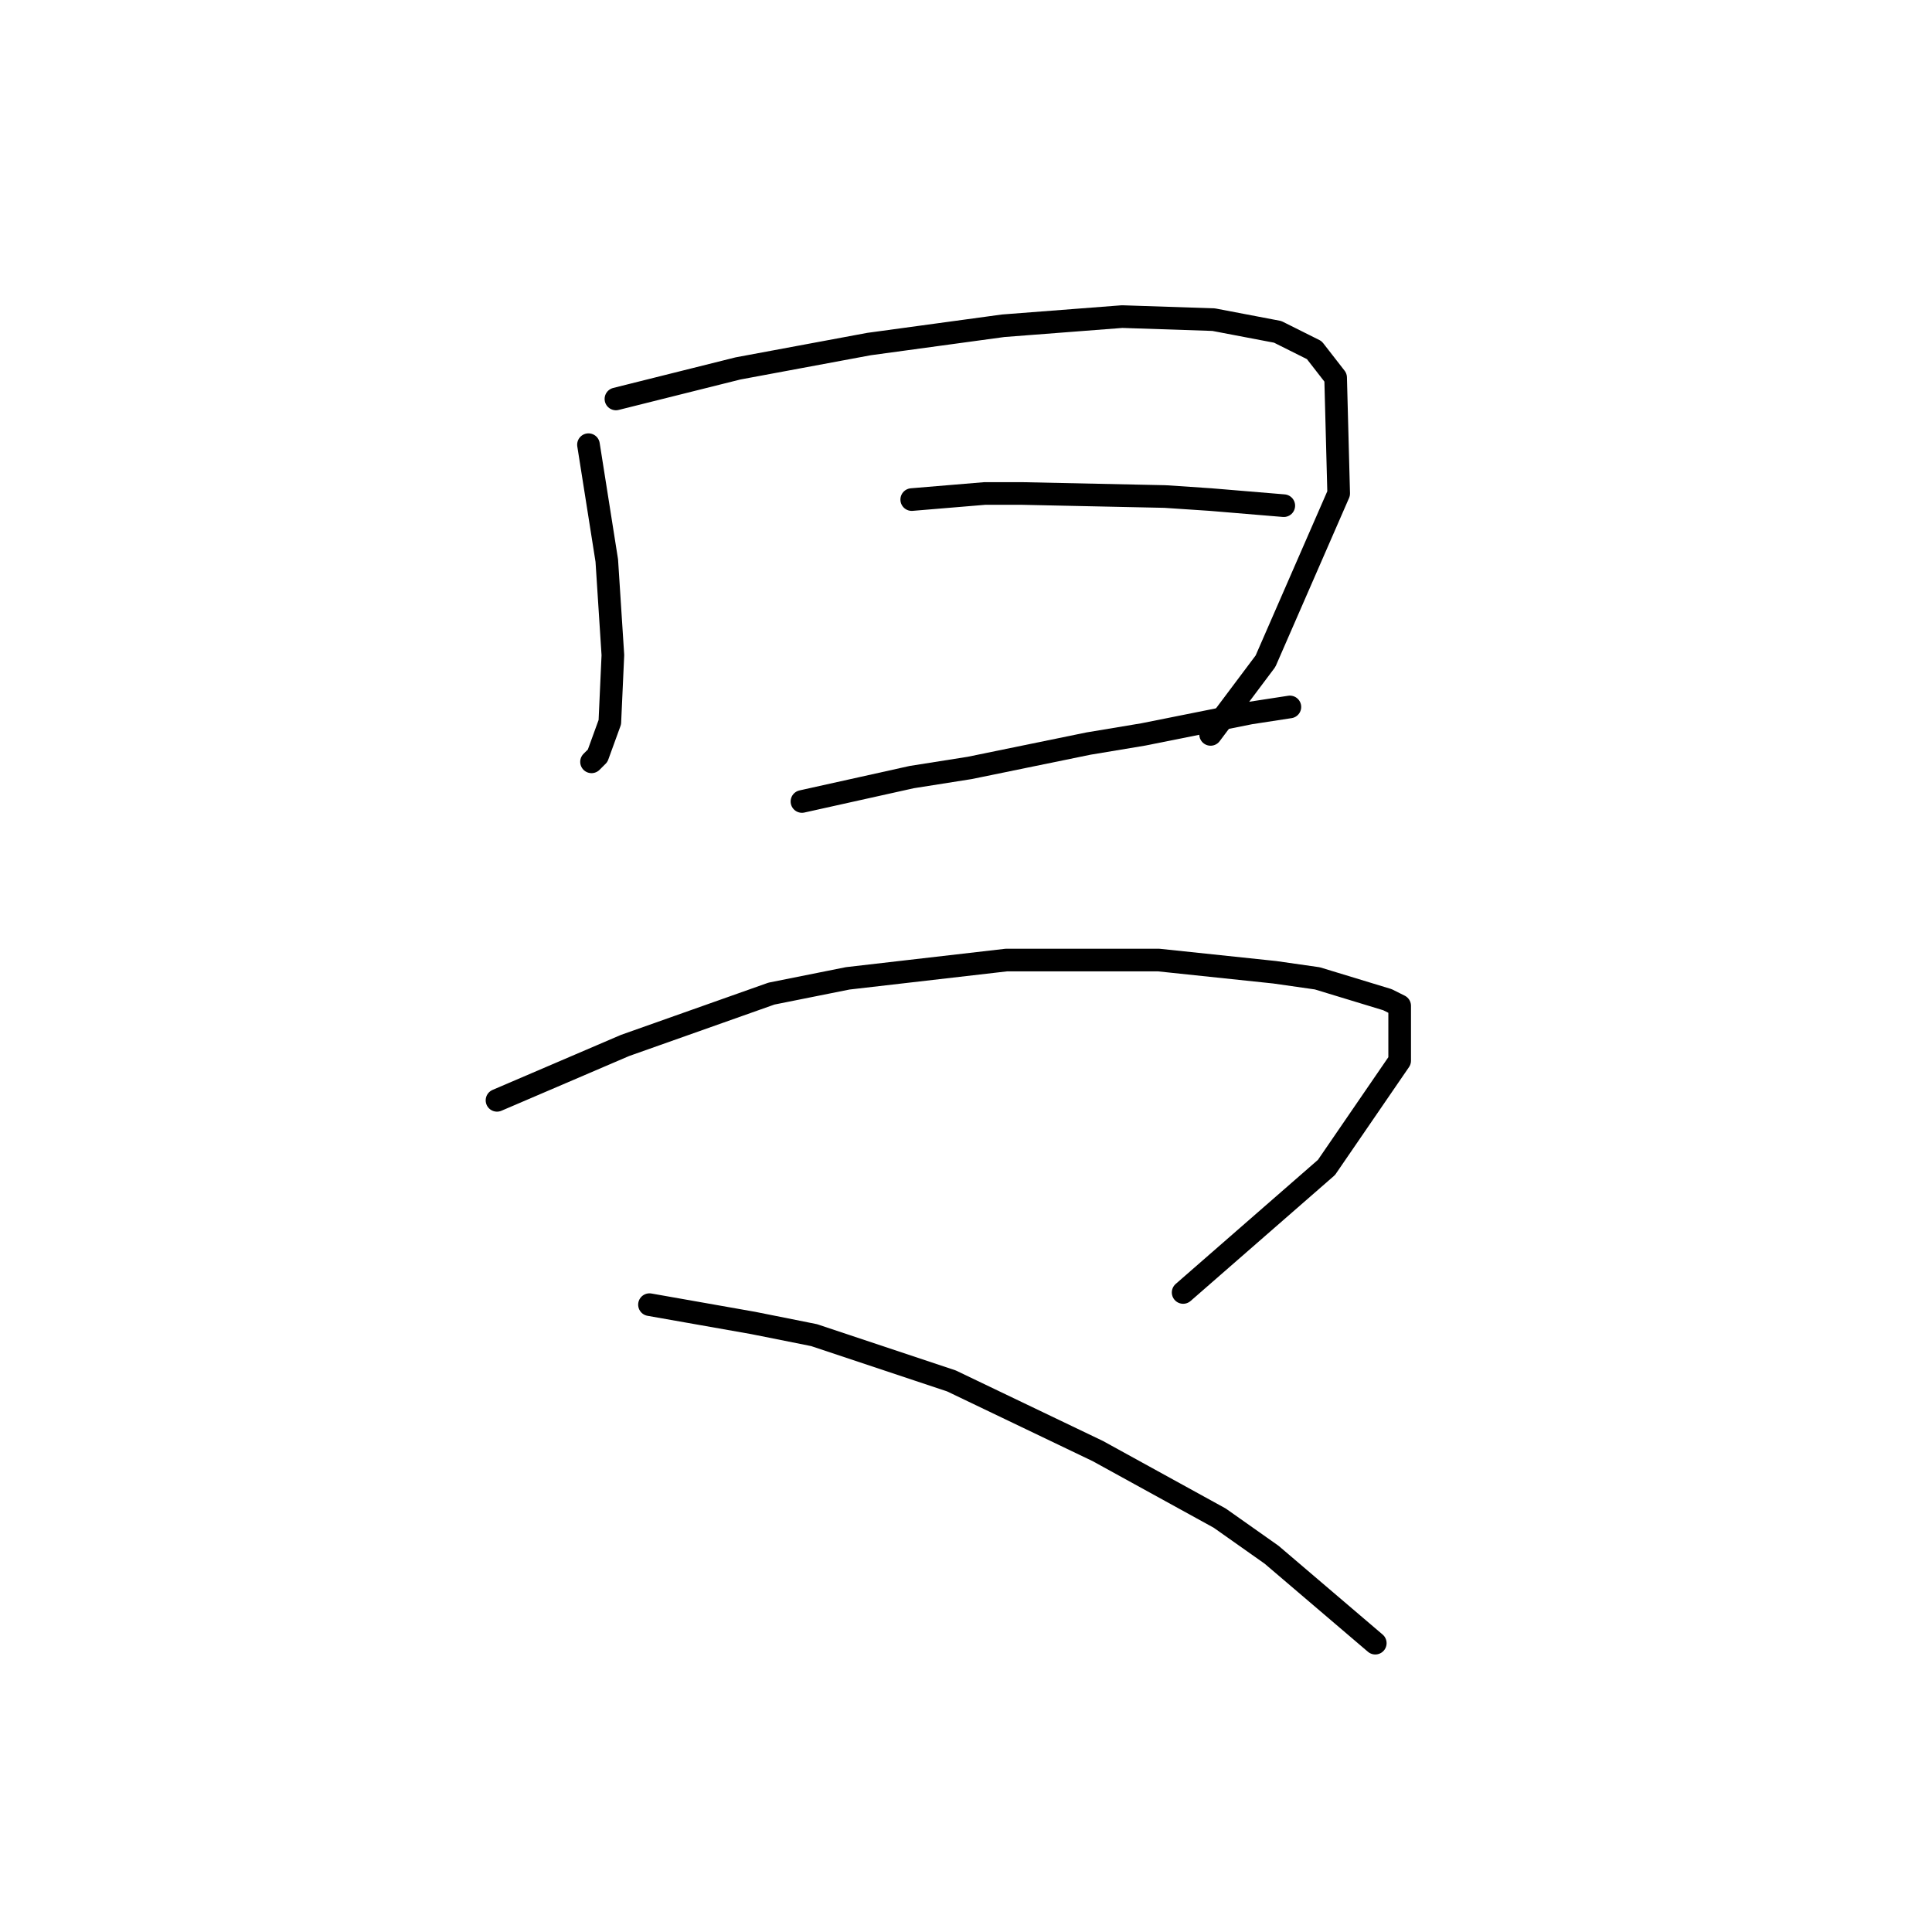 <?xml version="1.0" standalone="no"?>
    <svg width="256" height="256" xmlns="http://www.w3.org/2000/svg" version="1.1">
    <polyline stroke="black" stroke-width="3" stroke-linecap="round" fill="transparent" stroke-linejoin="round" points="77.977 58.923 79.19 66.6 80.402 74.278 81.21 86.804 80.806 95.694 79.19 100.139 78.381 100.947 78.381 100.947 " />
        <polyline stroke="black" stroke-width="3" stroke-linecap="round" fill="transparent" stroke-linejoin="round" points="81.614 52.862 89.696 50.841 97.777 48.821 115.153 45.588 124.043 44.376 132.932 43.164 148.692 41.951 160.814 42.355 169.3 43.972 174.149 46.396 176.977 50.033 177.382 65.388 167.684 87.613 160.41 97.311 160.41 97.311 " />
        <polyline stroke="black" stroke-width="3" stroke-linecap="round" fill="transparent" stroke-linejoin="round" points="120.81 66.196 125.659 65.792 130.508 65.388 135.357 65.388 154.349 65.792 160.41 66.196 170.108 67.004 170.108 67.004 " />
        <polyline stroke="black" stroke-width="3" stroke-linecap="round" fill="transparent" stroke-linejoin="round" points="106.263 106.2 113.537 104.584 120.81 102.968 128.488 101.755 144.247 98.523 151.52 97.311 165.663 94.482 170.916 93.674 170.916 93.674 " />
        <polyline stroke="black" stroke-width="3" stroke-linecap="round" fill="transparent" stroke-linejoin="round" points="65.855 145.8 74.341 142.164 82.826 138.527 102.222 131.658 112.324 129.637 133.337 127.213 153.541 127.213 168.896 128.829 174.553 129.637 183.847 132.466 185.463 133.274 185.463 140.547 175.765 154.69 156.773 171.258 156.773 171.258 " />
        <polyline stroke="black" stroke-width="3" stroke-linecap="round" fill="transparent" stroke-linejoin="round" points="86.059 172.874 92.928 174.086 99.798 175.299 107.879 176.915 126.063 182.976 145.459 192.27 161.622 201.16 168.492 206.009 182.231 217.727 182.231 217.727 " />
        </svg>